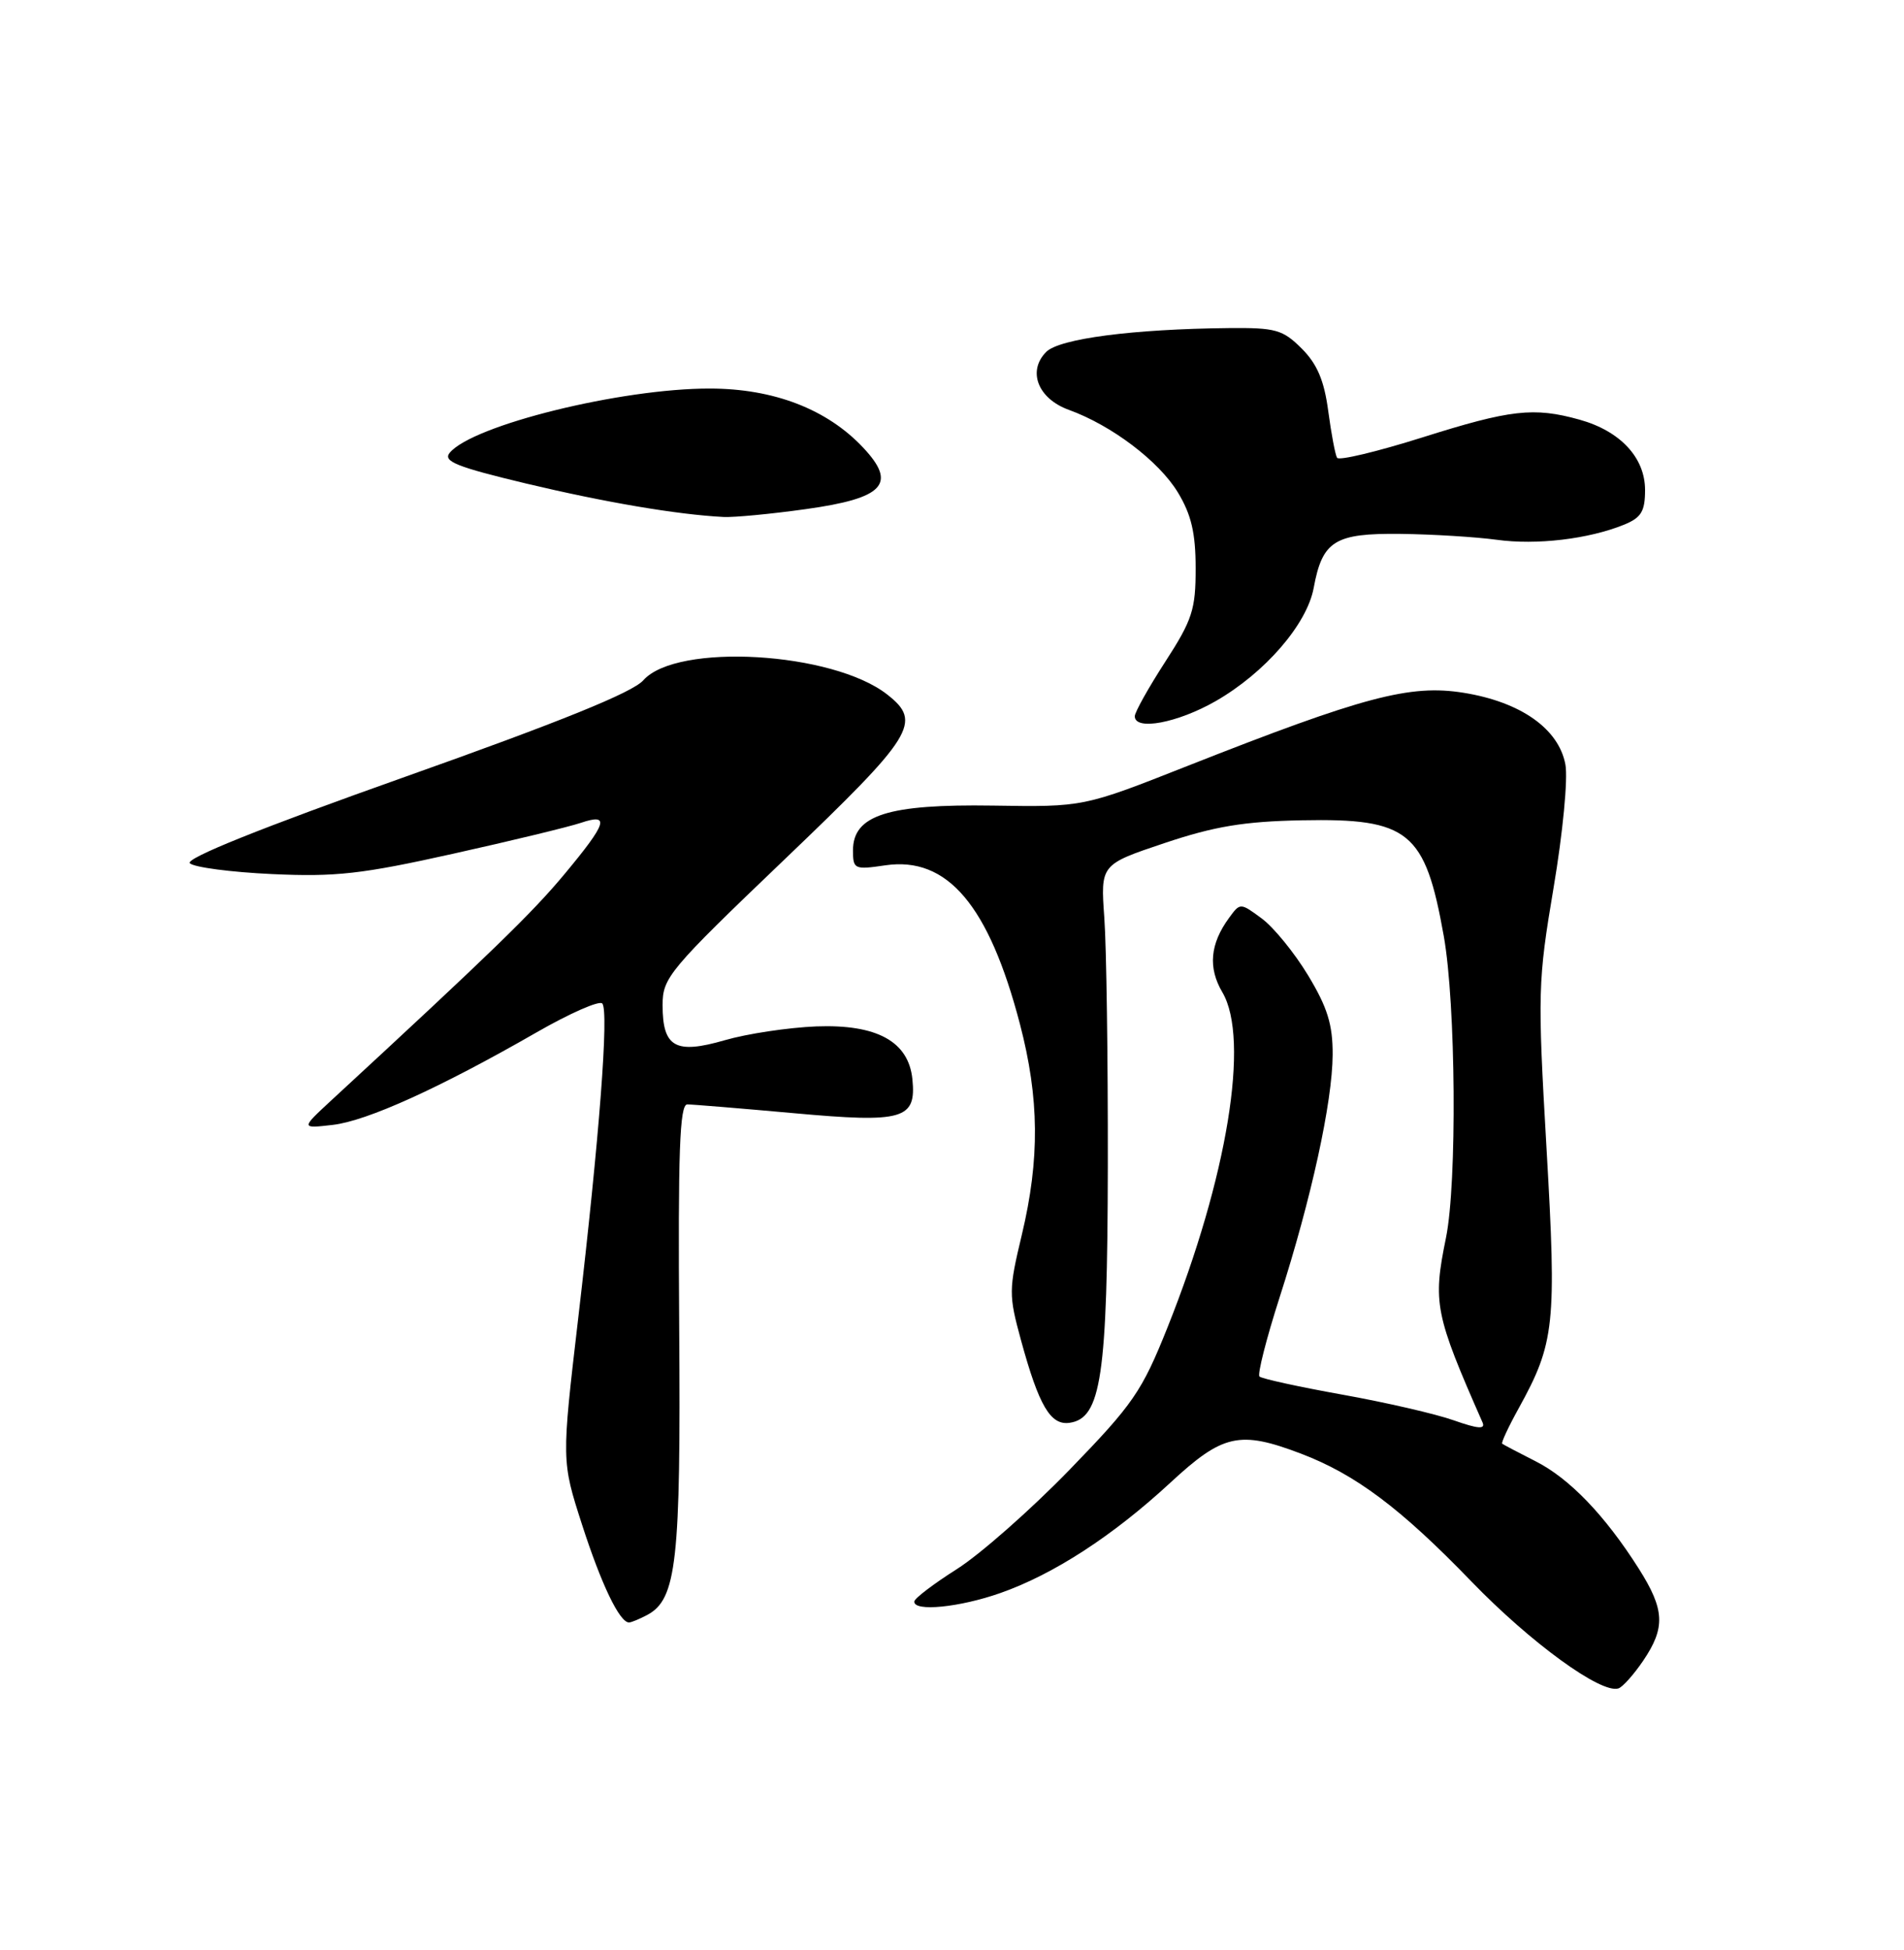 <?xml version="1.0" encoding="UTF-8" standalone="no"?>
<!DOCTYPE svg PUBLIC "-//W3C//DTD SVG 1.1//EN" "http://www.w3.org/Graphics/SVG/1.1/DTD/svg11.dtd" >
<svg xmlns="http://www.w3.org/2000/svg" xmlns:xlink="http://www.w3.org/1999/xlink" version="1.1" viewBox="0 0 250 256">
 <g >
 <path fill="currentColor"
d=" M 215.75 218.03 C 218.70 213.67 218.59 211.32 215.16 205.91 C 210.72 198.92 206.06 194.07 201.59 191.82 C 199.34 190.68 197.38 189.65 197.24 189.53 C 197.09 189.41 198.06 187.32 199.40 184.90 C 204.15 176.29 204.40 173.92 203.06 150.73 C 201.88 130.31 201.92 128.83 203.99 116.54 C 205.20 109.37 205.89 102.22 205.54 100.36 C 204.66 95.67 199.68 92.16 192.18 90.95 C 185.14 89.82 179.06 91.43 155.88 100.57 C 142.26 105.95 142.26 105.95 130.38 105.76 C 116.58 105.55 112.00 107.01 112.00 111.64 C 112.00 114.11 112.18 114.20 116.25 113.60 C 124.39 112.41 129.84 118.84 133.92 134.44 C 136.47 144.19 136.54 152.16 134.17 162.10 C 132.44 169.33 132.43 169.99 134.06 175.95 C 136.42 184.58 137.94 187.15 140.44 186.79 C 144.59 186.20 145.41 180.65 145.46 153.00 C 145.48 138.97 145.28 124.35 145.00 120.50 C 144.50 113.50 144.50 113.50 152.88 110.69 C 159.46 108.48 163.35 107.84 170.93 107.69 C 185.00 107.41 187.12 109.14 189.57 122.88 C 191.16 131.80 191.33 155.30 189.86 162.50 C 188.11 171.06 188.40 172.53 194.66 186.74 C 195.06 187.66 194.08 187.59 190.90 186.47 C 188.54 185.63 181.94 184.11 176.25 183.09 C 170.56 182.07 165.66 181.00 165.37 180.71 C 165.09 180.42 166.27 175.75 168.01 170.34 C 172.18 157.37 174.95 144.69 174.98 138.46 C 175.00 134.51 174.29 132.24 171.75 128.04 C 169.96 125.08 167.23 121.73 165.67 120.58 C 162.85 118.50 162.84 118.50 161.38 120.50 C 158.88 123.91 158.60 127.05 160.50 130.27 C 164.13 136.42 161.16 154.59 153.30 174.26 C 149.93 182.69 148.79 184.34 140.39 193.00 C 135.32 198.22 128.68 204.07 125.63 206.00 C 122.59 207.93 120.07 209.84 120.05 210.25 C 119.96 211.62 125.98 211.03 131.37 209.13 C 138.36 206.67 146.12 201.63 153.66 194.66 C 160.57 188.26 162.75 187.77 170.83 190.84 C 177.99 193.57 183.91 198.00 193.20 207.62 C 200.96 215.65 210.22 222.39 212.50 221.66 C 213.05 221.49 214.51 219.85 215.75 218.03 Z  M 84.99 212.01 C 88.85 209.94 89.40 204.99 89.18 174.25 C 89.02 151.24 89.24 145.00 90.24 144.99 C 90.93 144.99 97.22 145.51 104.22 146.14 C 118.61 147.45 120.33 146.95 119.80 141.68 C 119.30 136.73 115.15 134.45 107.17 134.75 C 103.50 134.90 98.10 135.71 95.17 136.56 C 88.68 138.44 87.00 137.49 87.00 131.95 C 87.00 128.35 87.82 127.36 103.00 112.84 C 120.03 96.55 121.12 94.81 116.51 91.19 C 109.36 85.56 88.84 84.36 84.47 89.31 C 83.05 90.91 73.63 94.73 53.20 101.98 C 34.28 108.69 24.30 112.70 24.93 113.33 C 25.46 113.86 30.31 114.50 35.70 114.75 C 44.09 115.14 47.52 114.75 59.50 112.08 C 67.20 110.37 74.74 108.54 76.25 108.03 C 80.14 106.72 79.73 108.02 74.10 114.78 C 69.86 119.87 64.55 125.03 43.50 144.46 C 39.50 148.16 39.50 148.16 43.68 147.68 C 48.17 147.17 57.75 142.83 70.44 135.54 C 74.81 133.03 78.69 131.32 79.08 131.74 C 79.97 132.70 78.71 149.22 75.91 173.15 C 73.73 191.80 73.73 191.80 76.42 200.15 C 78.95 207.99 81.35 213.00 82.59 213.00 C 82.89 213.00 83.97 212.55 84.99 212.01 Z  M 159.63 92.04 C 166.09 88.33 171.60 81.97 172.49 77.19 C 173.63 70.99 175.25 69.99 183.90 70.09 C 188.08 70.14 193.75 70.49 196.50 70.86 C 201.74 71.59 208.60 70.77 213.25 68.88 C 215.50 67.96 216.00 67.13 216.00 64.33 C 216.00 60.07 212.74 56.58 207.38 55.09 C 201.38 53.42 198.34 53.77 186.75 57.43 C 180.84 59.29 175.81 60.50 175.56 60.10 C 175.32 59.71 174.80 56.94 174.40 53.96 C 173.87 49.96 172.95 47.79 170.92 45.76 C 168.42 43.27 167.50 43.01 161.33 43.07 C 148.74 43.20 139.12 44.46 137.38 46.19 C 134.86 48.71 136.28 52.34 140.35 53.81 C 145.96 55.84 152.17 60.54 154.66 64.65 C 156.42 67.56 156.99 69.98 156.99 74.59 C 157.00 80.01 156.56 81.38 153.00 86.88 C 150.80 90.28 149.00 93.50 149.00 94.03 C 149.00 95.97 154.62 94.91 159.63 92.04 Z  M 105.80 66.84 C 116.08 65.41 117.82 63.54 113.34 58.77 C 108.60 53.72 101.60 51.02 93.21 51.01 C 81.56 50.99 62.07 55.81 59.05 59.44 C 58.12 60.56 59.93 61.29 69.09 63.48 C 79.45 65.95 88.93 67.56 95.00 67.87 C 96.38 67.94 101.23 67.48 105.80 66.84 Z "/>
</g>
</svg>